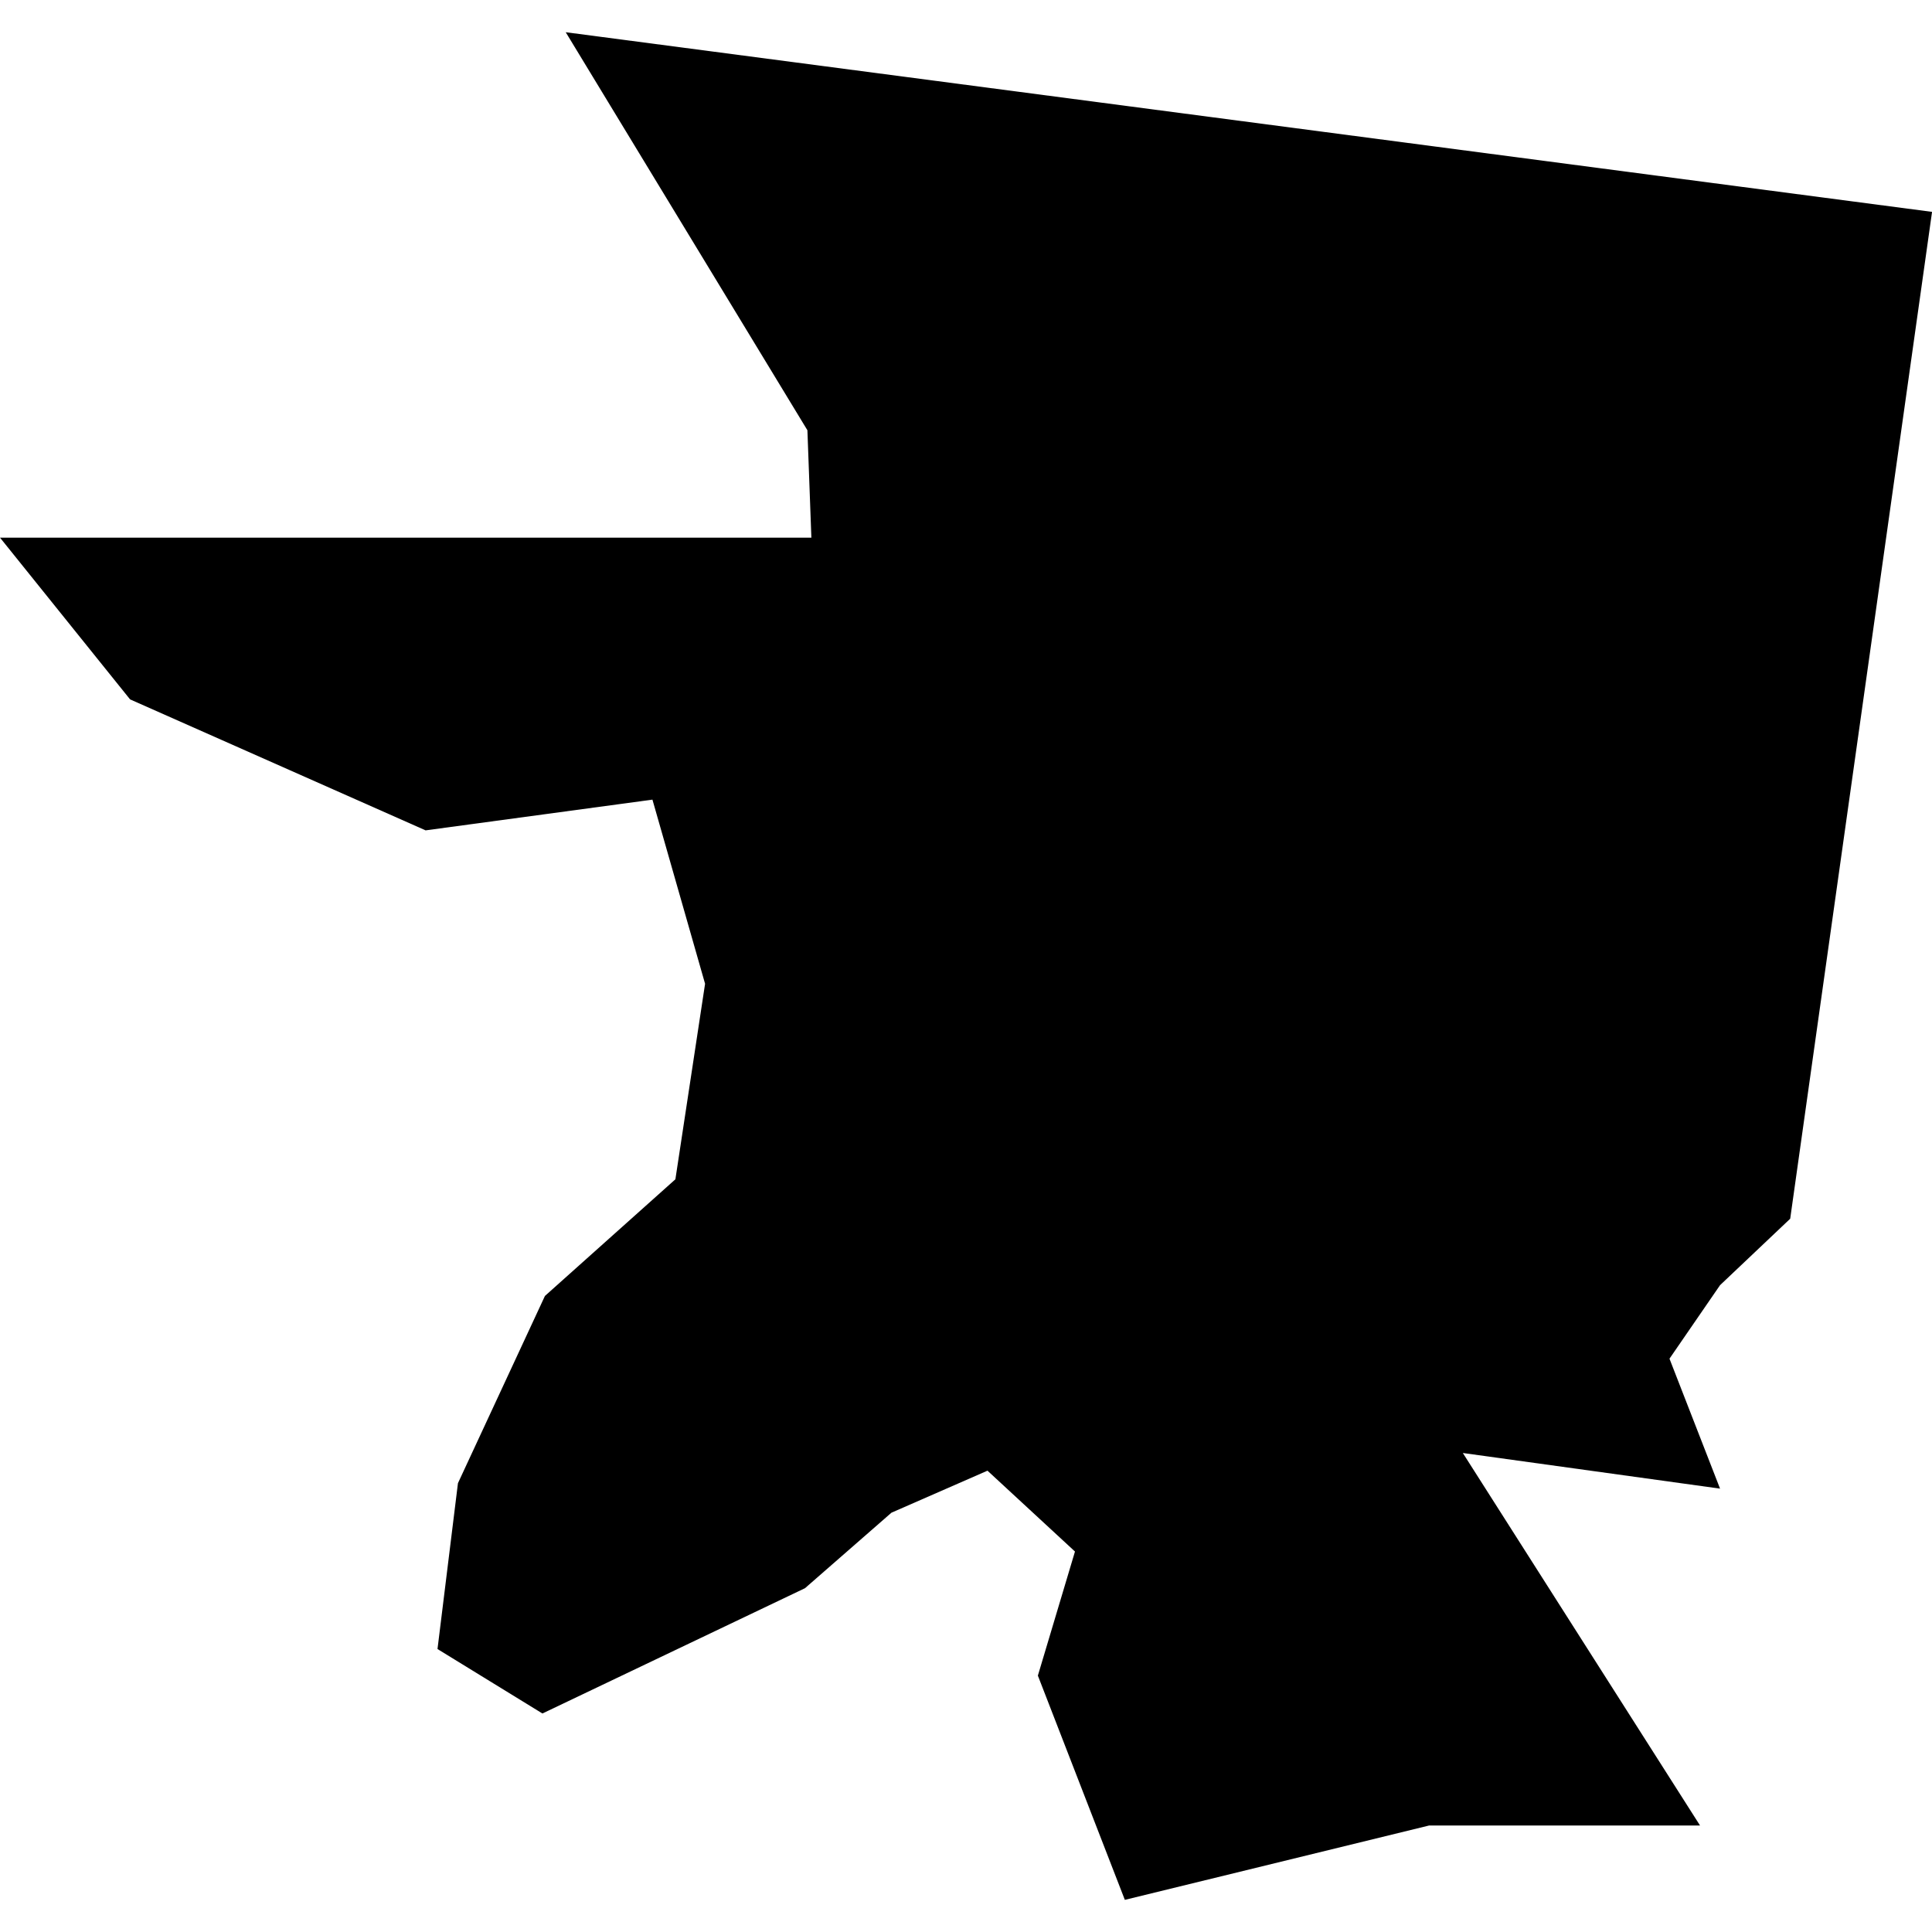 <?xml version="1.0" standalone="no"?>
<!DOCTYPE svg PUBLIC "-//W3C//DTD SVG 20010904//EN"
 "http://www.w3.org/TR/2001/REC-SVG-20010904/DTD/svg10.dtd">
<svg version="1.0" xmlns="http://www.w3.org/2000/svg"
 width="1024pt" height="1024pt" viewBox="-512 -512 1024 1024"
 preserveAspectRatio="xMidYMid meet">
  <path fill-rule="evenodd" d="M216.771 247.999l-.586-1.506.586-.852.813-.77 1.644-11.669-15.835-2.082 2.801 4.613.046 1.245h-9.403l1.507 1.874 3.425 1.518 2.629-.356.61 2.134-.344 2.266-1.512 1.352-1.008 2.17-.237 1.922 1.216.747 3.043-1.452 1.002-.875 1.113-.487 1.014.937-.43 1.438 1.008 2.599 3.527-.862h3.139l-2.749-4.317 2.981.413z" transform="scale(45.733) translate(-208.032 -241.942)"></path>
</svg>
